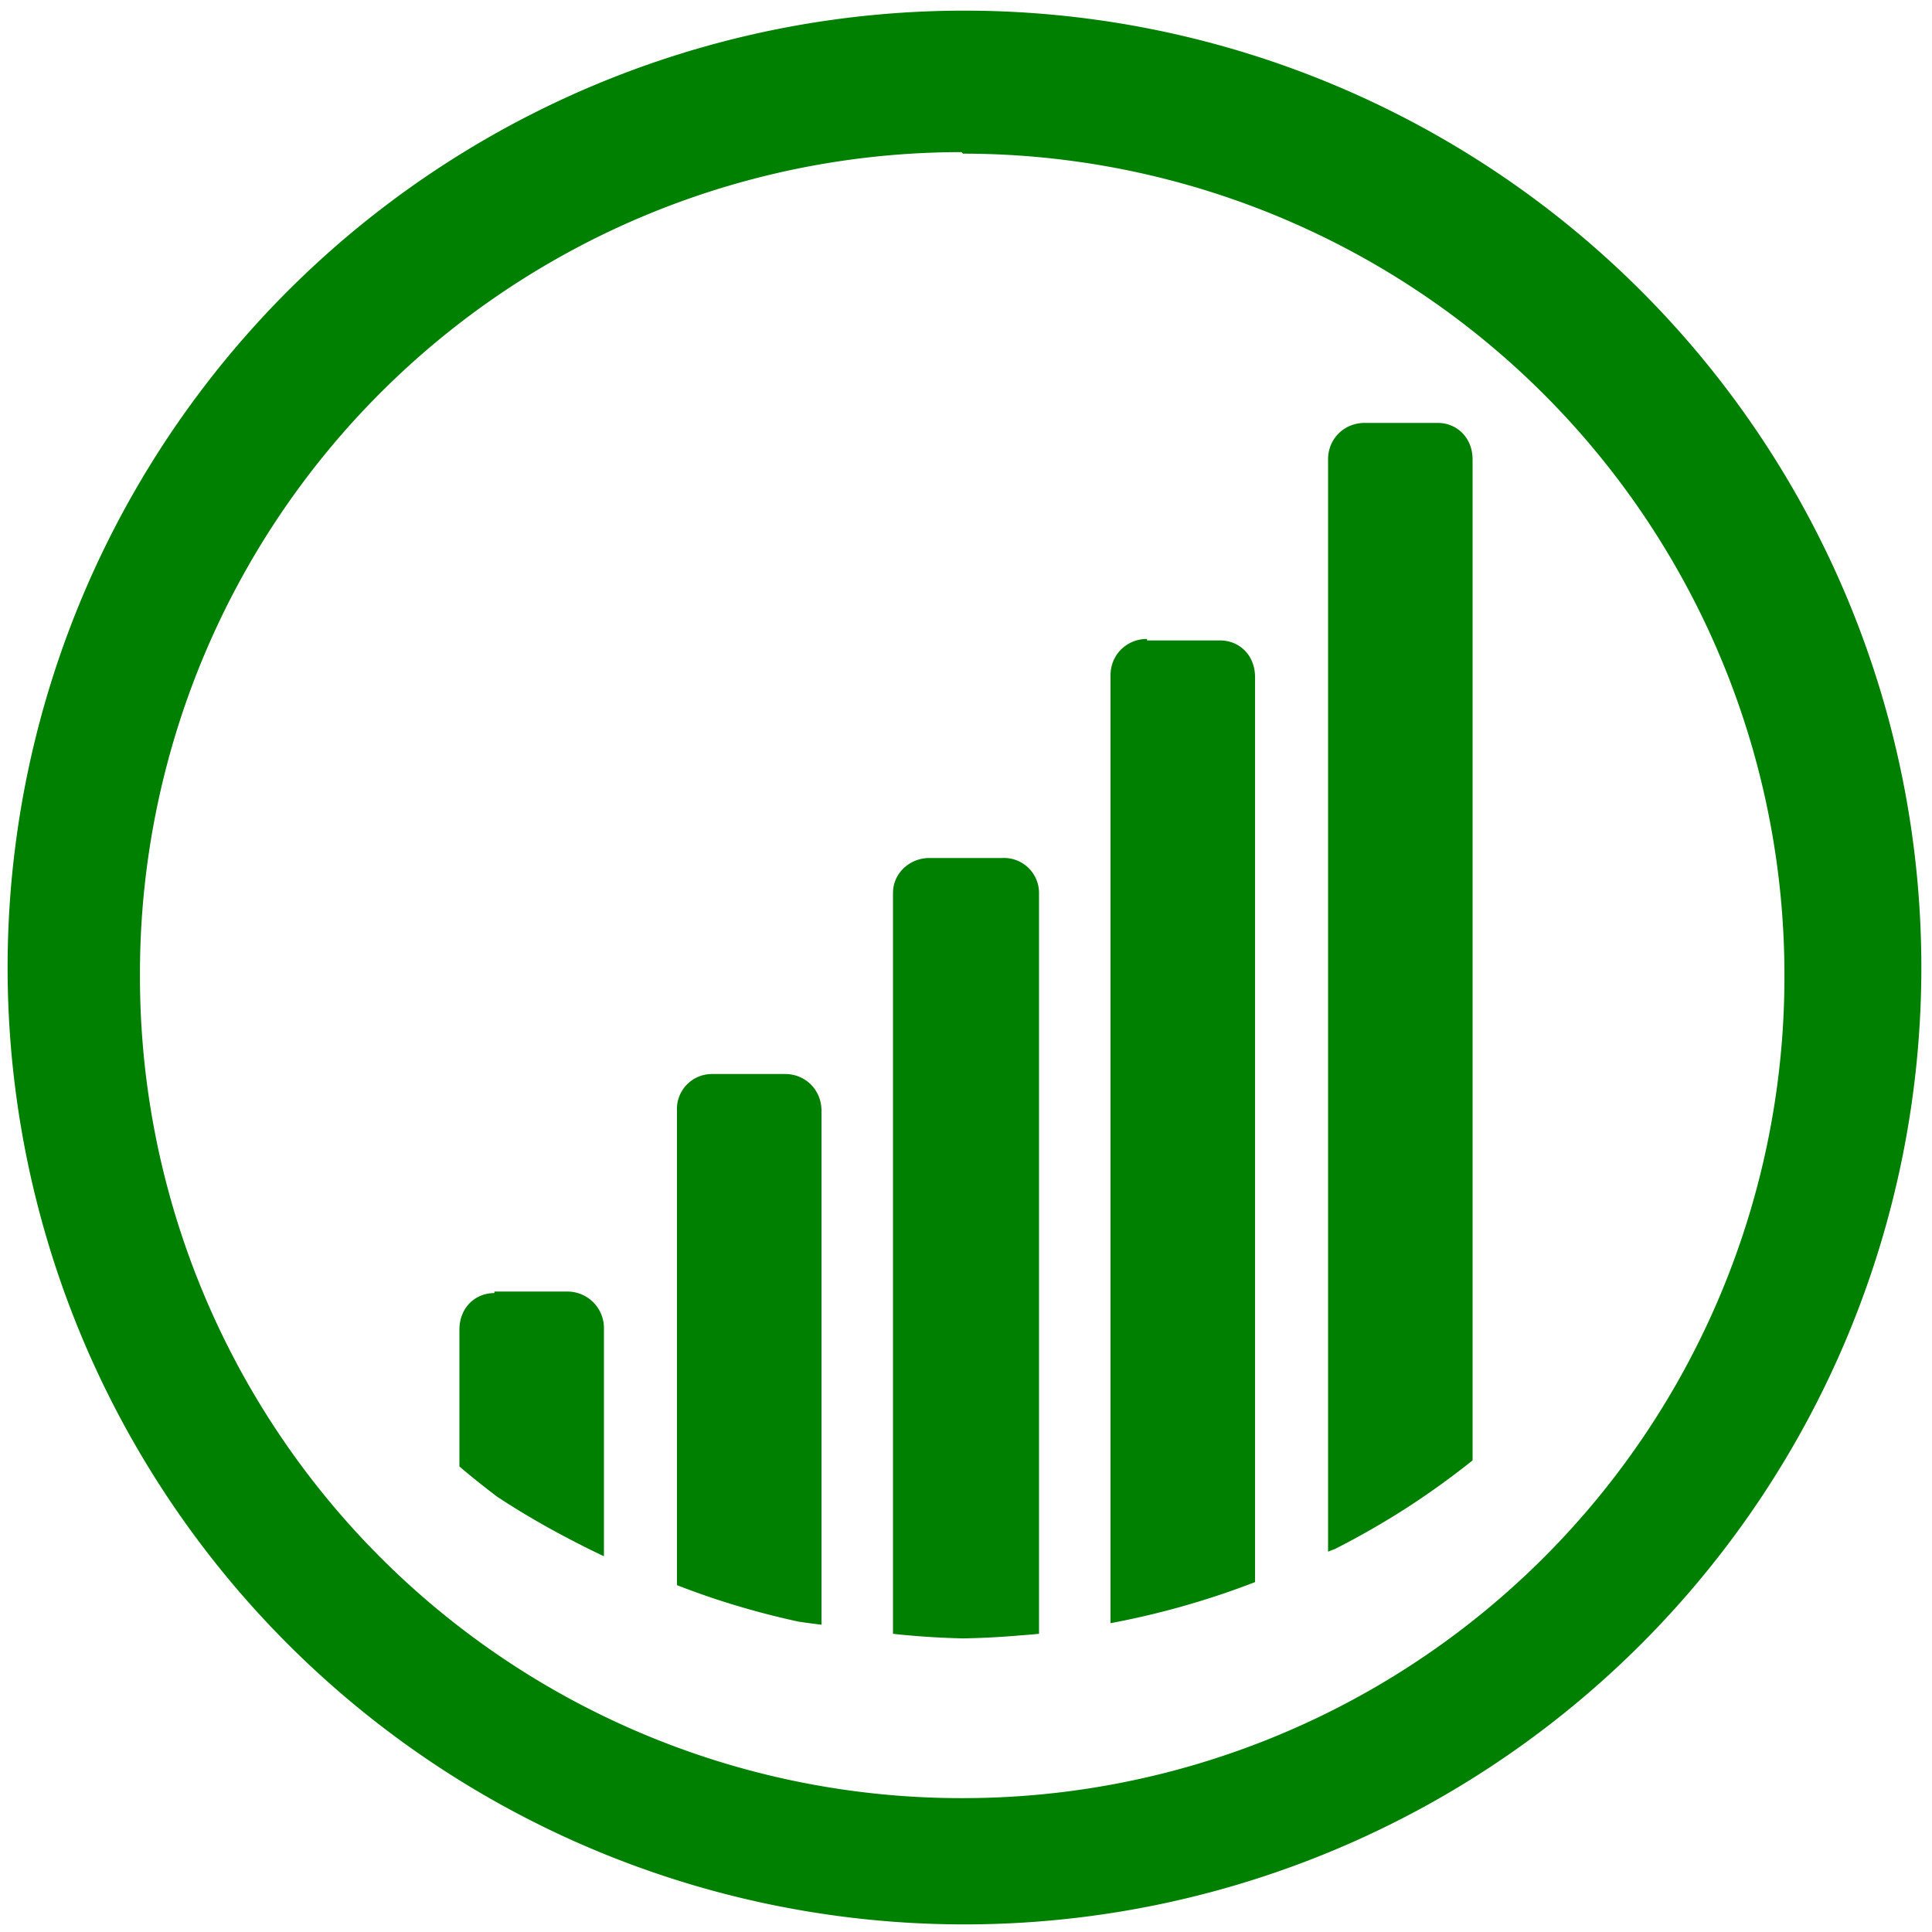 <svg xmlns="http://www.w3.org/2000/svg" width="48" height="48" viewBox="0 0 12.7 12.7"><path d="M6.34.07a6.29 6.29 0 0 0-6.29 6.3 6.29 6.29 0 0 0 6.3 6.28 6.29 6.29 0 0 0 6.28-6.29A6.29 6.29 0 0 0 6.34.07zm-.01.94a5.4 5.4 0 0 1 5.4 5.4 5.4 5.4 0 0 1-5.4 5.41 5.4 5.4 0 0 1-5.41-5.4A5.4 5.4 0 0 1 6.32 1zm2.64 1.77c-.13 0-.24.1-.24.24v7.18a5.4 5.4 0 0 0 .05-.02 5.4 5.4 0 0 0 .47-.27 5.4 5.4 0 0 0 .43-.31V3.02c0-.14-.1-.24-.23-.24h-.48zM7.54 4.2c-.13 0-.24.1-.24.24v6.23a5.4 5.4 0 0 0 .47-.11 5.4 5.4 0 0 0 .48-.16V4.45c0-.14-.1-.24-.23-.24h-.48zM6.11 5.64c-.13 0-.24.1-.24.23v4.87a5.4 5.4 0 0 0 .46.03 5.4 5.4 0 0 0 .38-.02 5.4 5.4 0 0 0 .12-.01V5.87a.23.23 0 0 0-.24-.23H6.1zM4.68 7.06a.23.23 0 0 0-.23.24v3.12a5.4 5.4 0 0 0 .28.1 5.4 5.4 0 0 0 .52.14 5.4 5.4 0 0 0 .15.02V7.3c0-.13-.1-.24-.24-.24h-.48zM3.25 8.5c-.13 0-.23.1-.23.24v.9a5.4 5.4 0 0 0 .25.2 5.4 5.4 0 0 0 .46.27 5.4 5.4 0 0 0 .24.12v-1.5a.24.24 0 0 0-.24-.24h-.48z" stroke-width="3.78" fill="green"/></svg>
